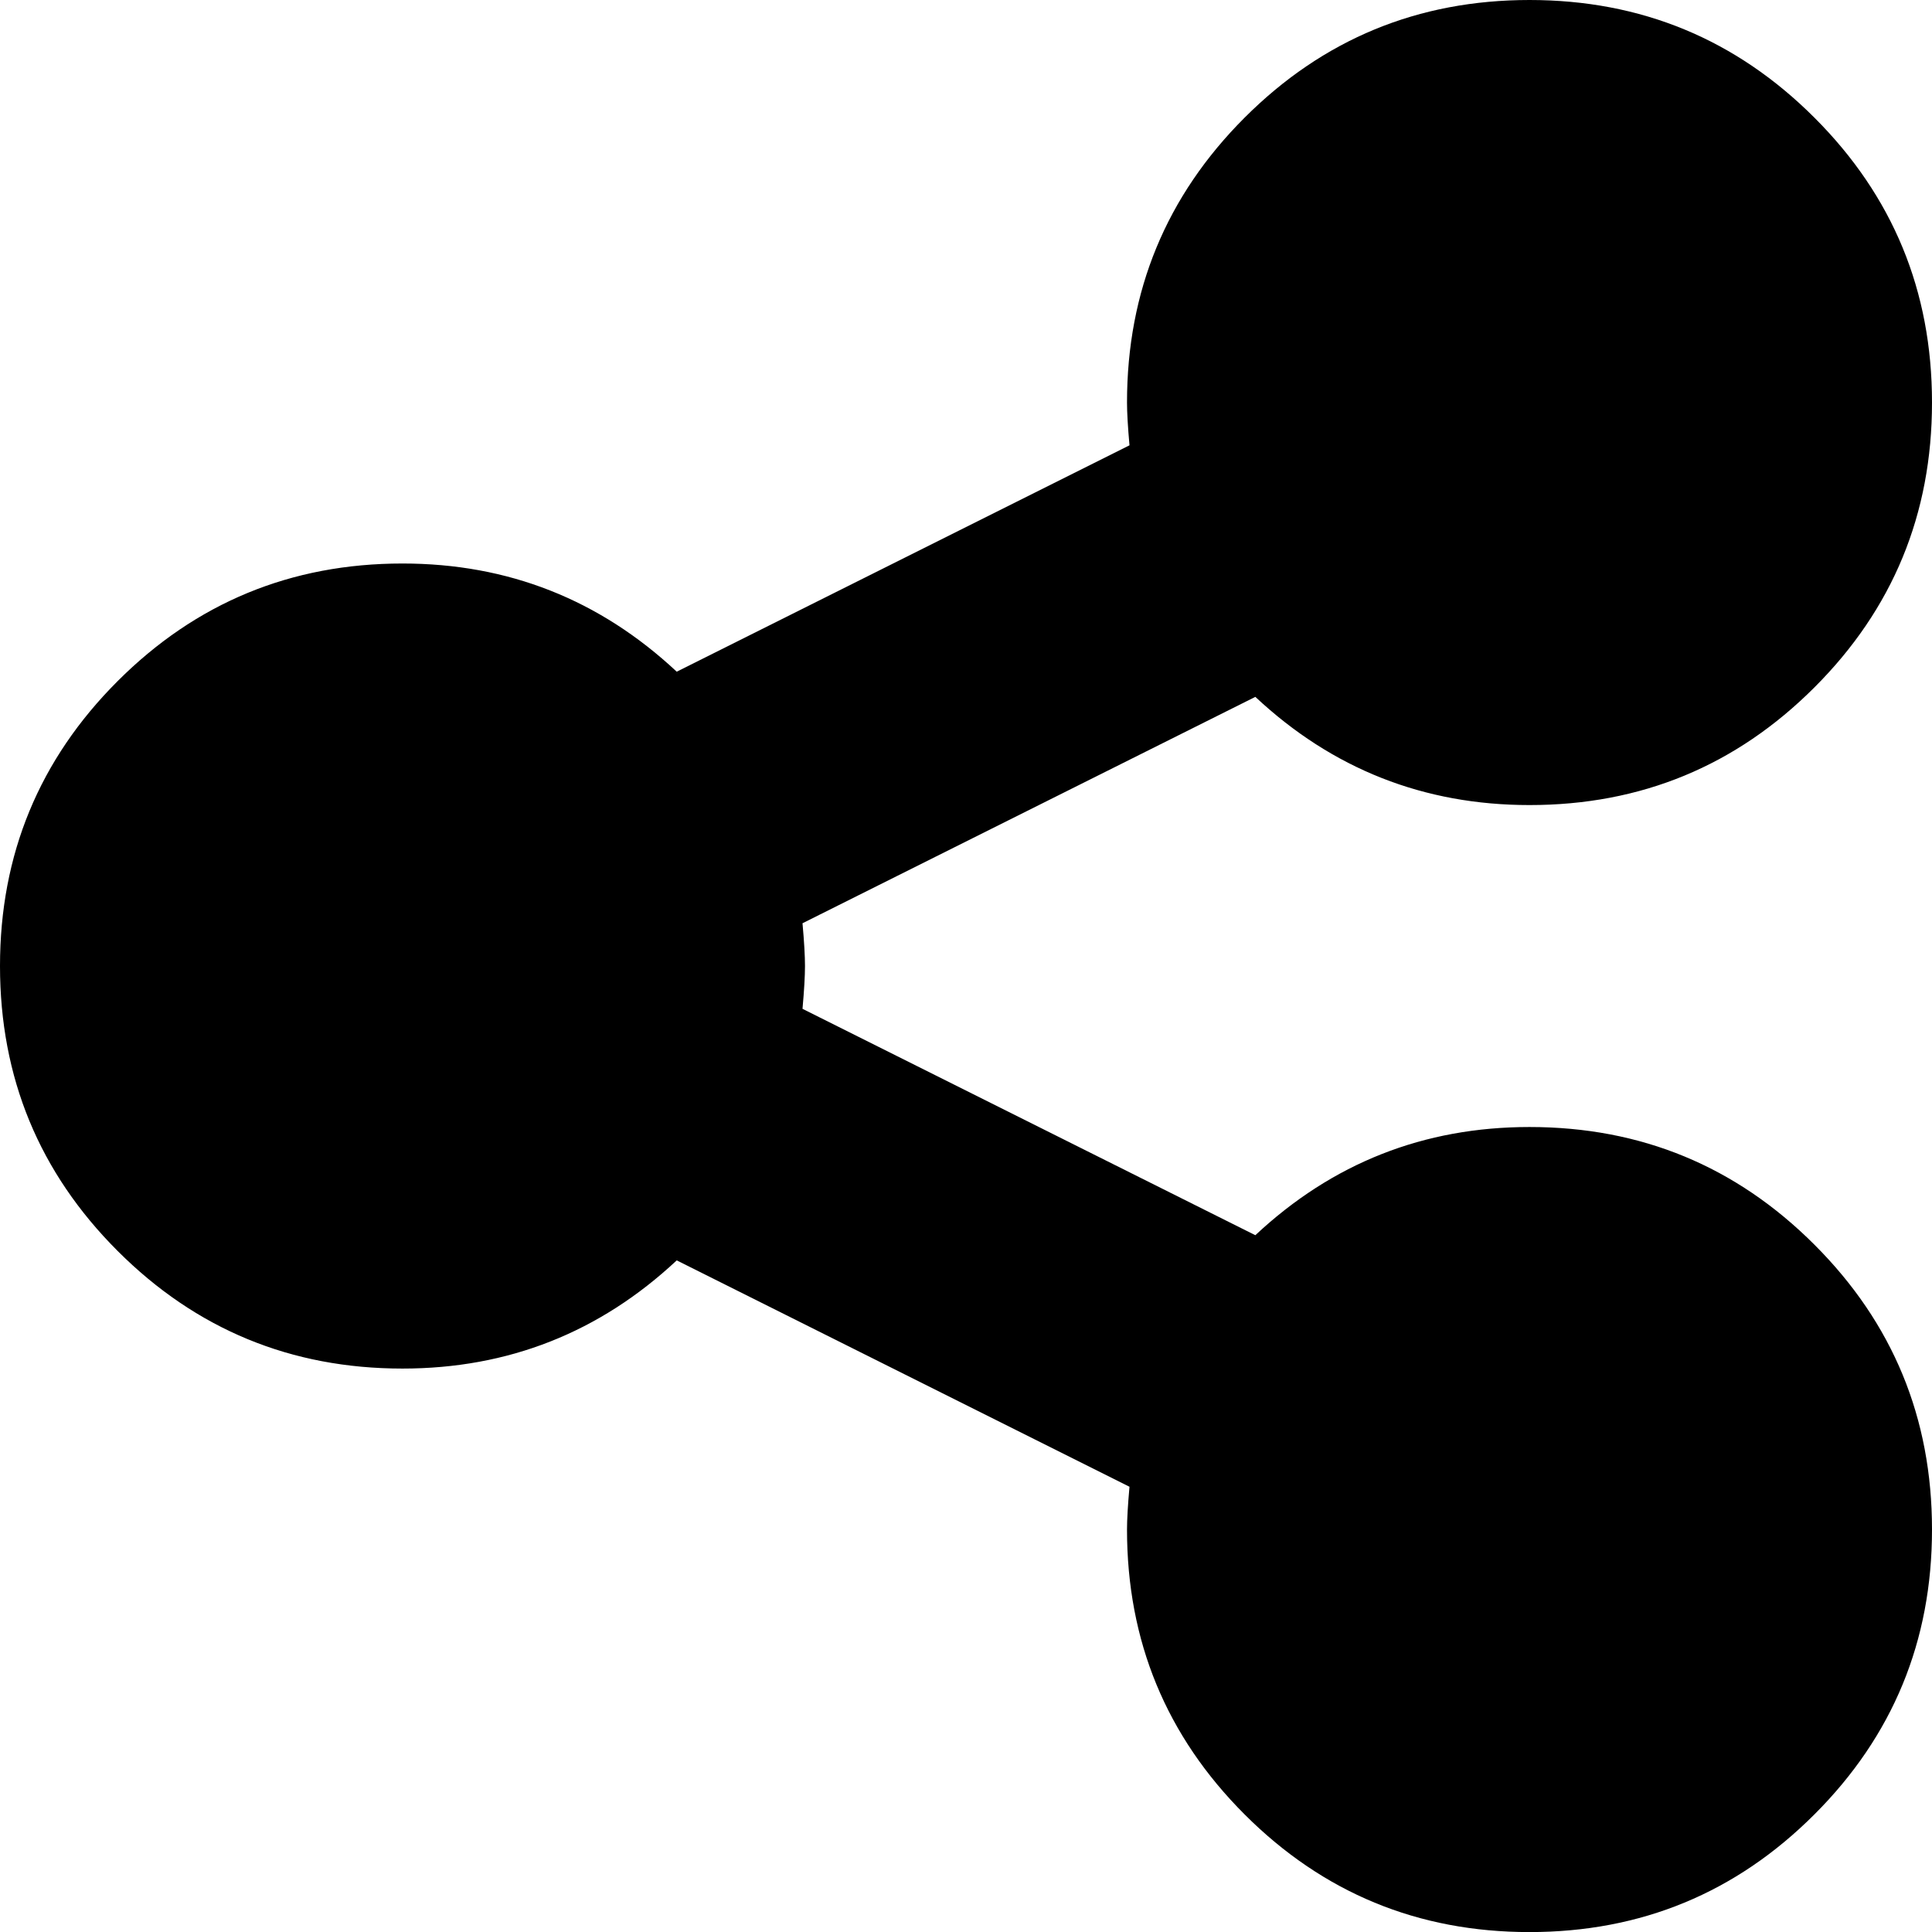 <svg width="25.714" height="25.714" viewBox="0 -49.286 25.714 25.714" xmlns="http://www.w3.org/2000/svg"><path d="M20.357 -34.286C21.842 -34.286 23.105 -33.764 24.149 -32.72C25.193 -31.677 25.714 -30.413 25.714 -28.929C25.714 -27.444 25.193 -26.18 24.149 -25.137C23.105 -24.093 21.842 -23.571 20.357 -23.571C18.873 -23.571 17.609 -24.093 16.565 -25.137C15.522 -26.18 15 -27.444 15 -28.929C15 -29.062 15.011 -29.252 15.033 -29.498L9.007 -32.511C7.98 -31.551 6.763 -31.071 5.357 -31.071C3.873 -31.071 2.609 -31.593 1.565 -32.637C0.522 -33.68 0 -34.944 0 -36.429C0 -37.913 0.522 -39.177 1.565 -40.22C2.609 -41.264 3.873 -41.786 5.357 -41.786C6.763 -41.786 7.98 -41.306 9.007 -40.346L15.033 -43.359C15.011 -43.605 15 -43.795 15 -43.929C15 -45.413 15.522 -46.677 16.565 -47.72C17.609 -48.764 18.873 -49.286 20.357 -49.286C21.842 -49.286 23.105 -48.764 24.149 -47.72C25.193 -46.677 25.714 -45.413 25.714 -43.929C25.714 -42.444 25.193 -41.18 24.149 -40.137C23.105 -39.093 21.842 -38.571 20.357 -38.571C18.951 -38.571 17.734 -39.051 16.708 -40.011L10.681 -36.998C10.703 -36.752 10.714 -36.562 10.714 -36.429C10.714 -36.295 10.703 -36.105 10.681 -35.859L16.708 -32.846C17.734 -33.806 18.951 -34.286 20.357 -34.286ZM20.357 -34.286"></path></svg>